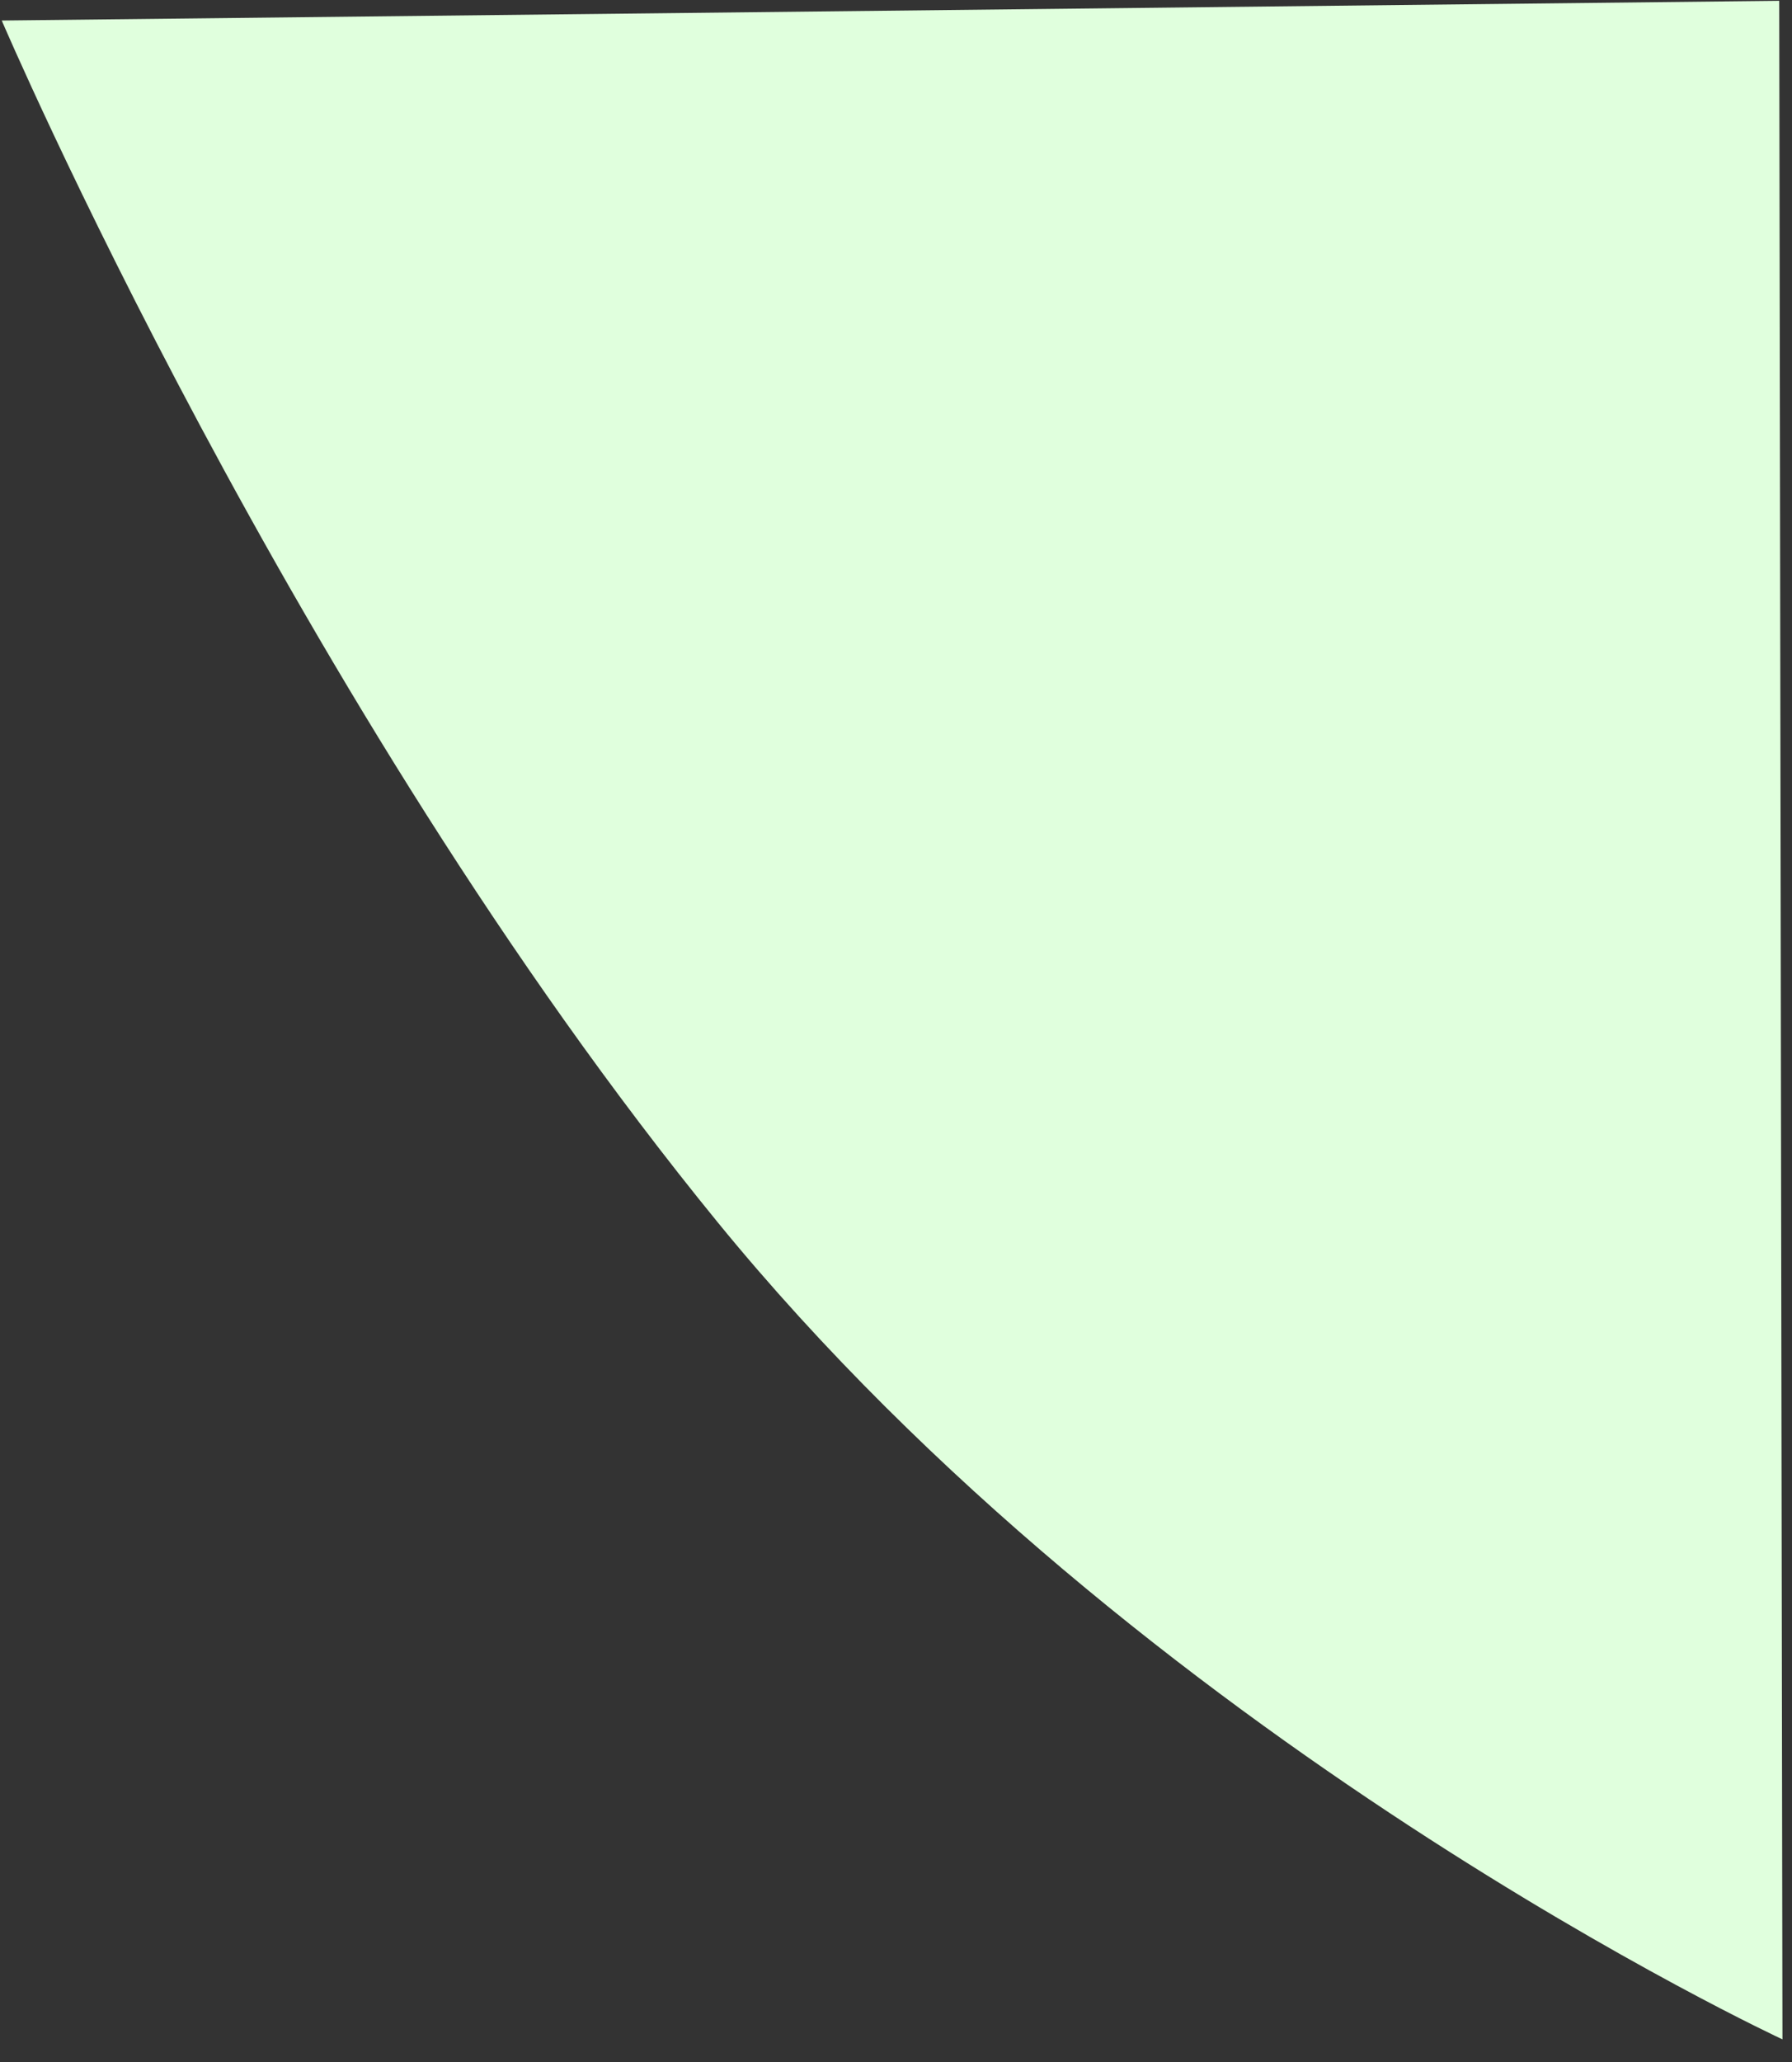 <svg width="40" height="46" viewBox="0 0 40 46" fill="none" xmlns="http://www.w3.org/2000/svg">
<rect x="0" y="0" width="40" height="46" fill="#333333" stroke="none"/>
<path d="M39.715 0.018L0.039 0.458C0.039 0.458 6.538 15.655 16.016 27.263C25.494 38.872 39.787 45.495 39.787 45.495L39.715 0.018Z" fill="#E0FFDD"/>
</svg>
